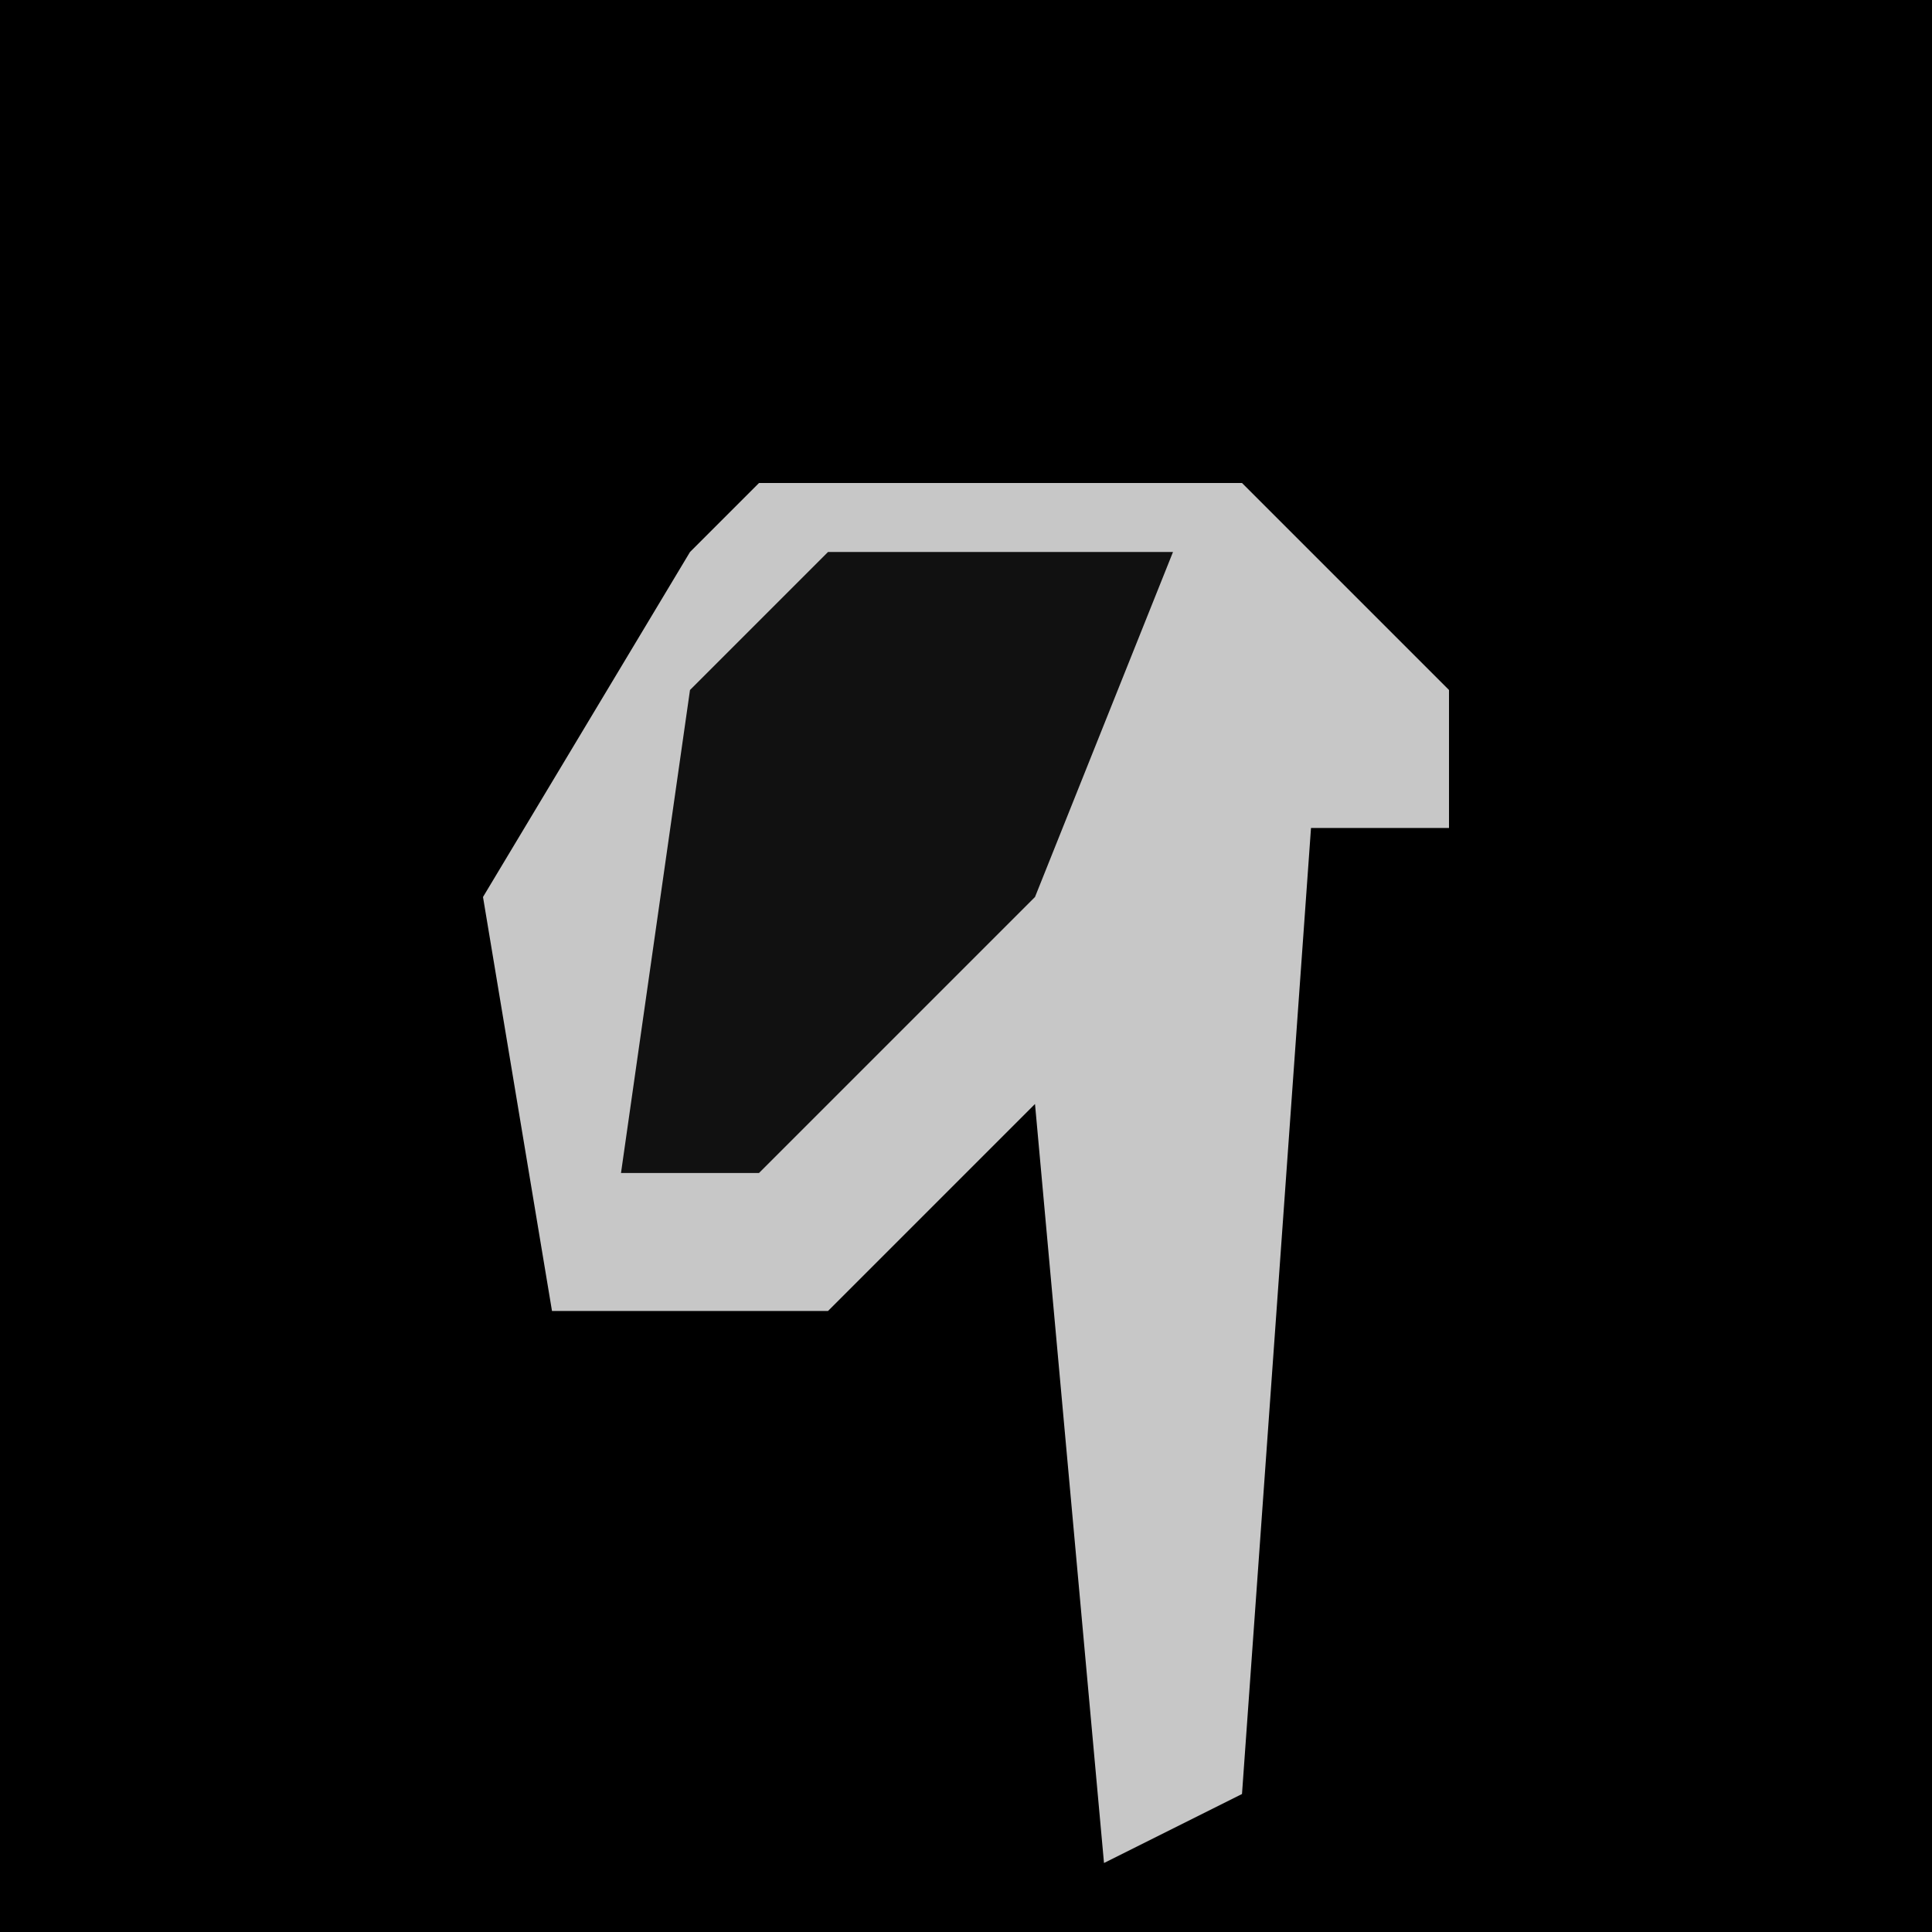 <?xml version="1.0" encoding="UTF-8"?>
<svg version="1.1" xmlns="http://www.w3.org/2000/svg" width="28" height="28">
<path d="M0,0 L28,0 L28,28 L0,28 Z " fill="#000000" transform="translate(0,0)"/>
<path d="M0,0 L7,0 L10,3 L10,5 L8,5 L7,19 L5,20 L4,9 L1,12 L-3,12 L-4,6 L-1,1 Z " fill="#C7C7C7" transform="translate(11,7)"/>
<path d="M0,0 L5,0 L3,5 L-1,9 L-3,9 L-2,2 Z " fill="#111111" transform="translate(12,8)"/>
</svg>
